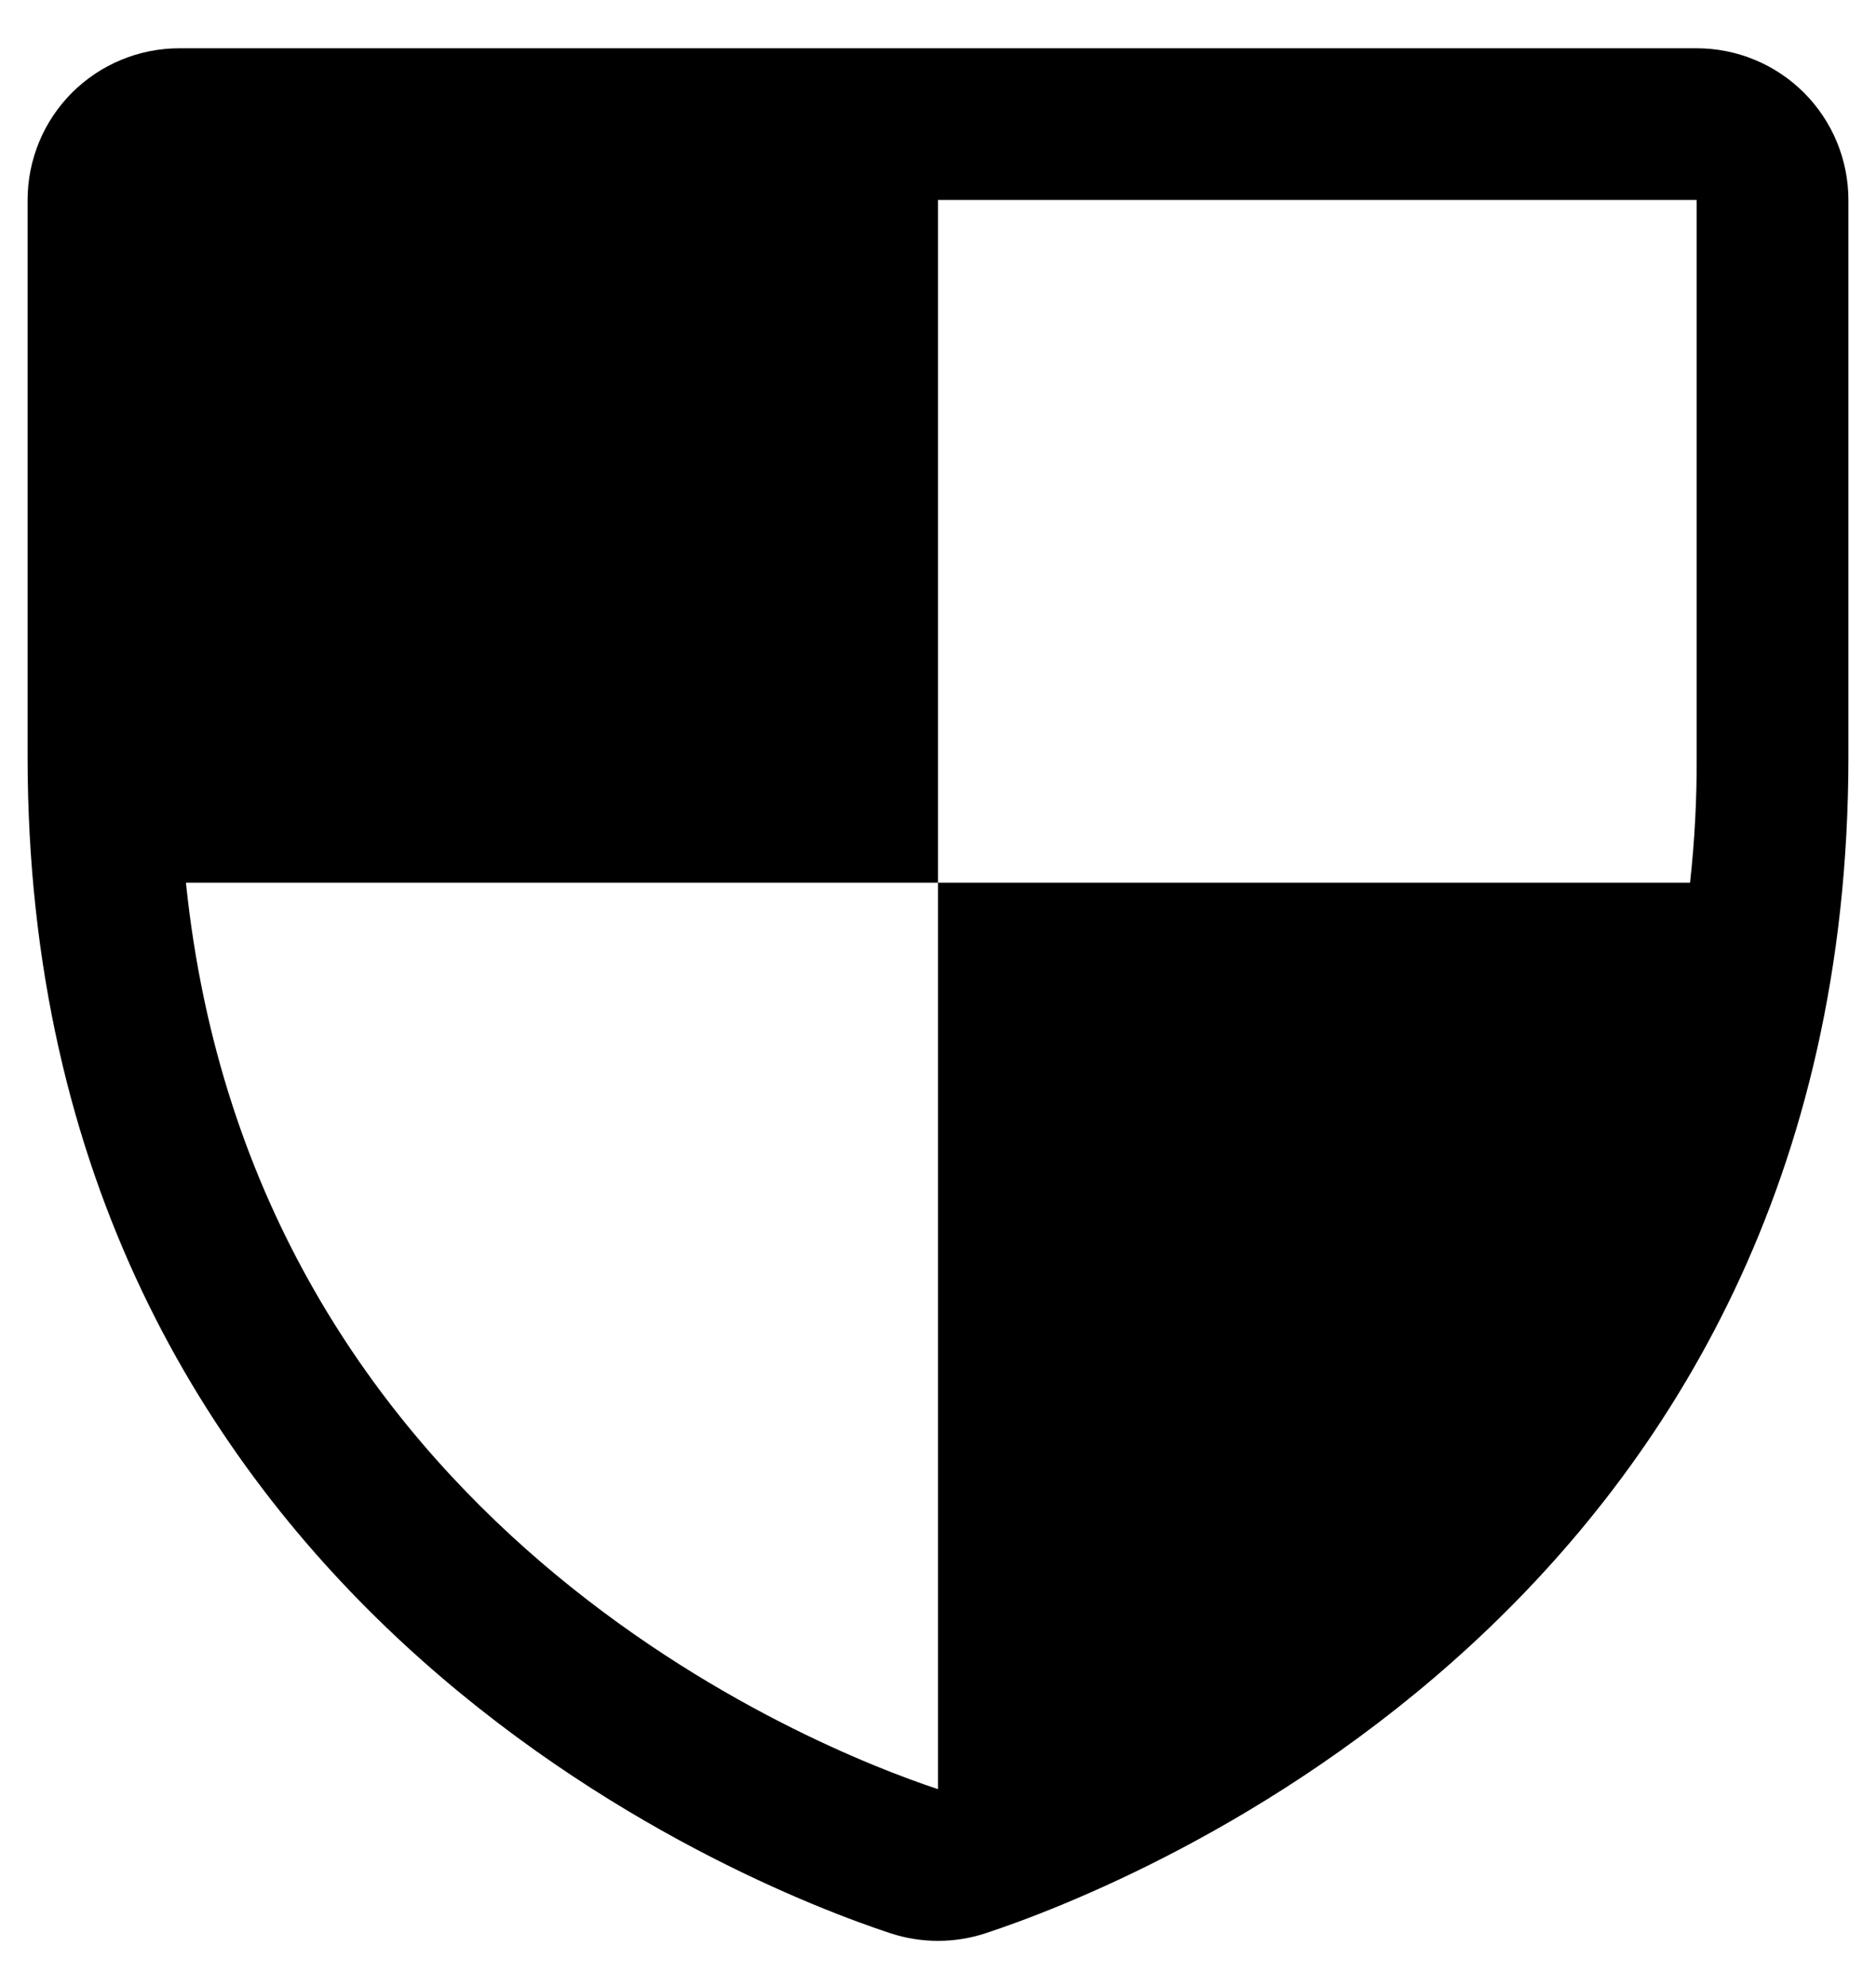 <svg width="34" height="36" viewBox="0 0 34 36" xmlns="http://www.w3.org/2000/svg">
<path d="M30.75 0.875H3.25C2.521 0.875 1.821 1.165 1.305 1.68C0.79 2.196 0.5 2.896 0.5 3.625V13.714C0.5 29.08 13.528 34.184 16.141 35.044C16.699 35.227 17.301 35.227 17.859 35.044C20.472 34.184 33.5 29.08 33.5 13.714V3.625C33.5 2.896 33.21 2.196 32.694 1.68C32.179 1.165 31.479 0.875 30.75 0.875ZM17 32.431C14.817 31.709 4.573 27.688 3.37 16H17V3.625H30.75V13.714C30.754 14.478 30.714 15.241 30.63 16H17V32.431Z"/>
</svg>
